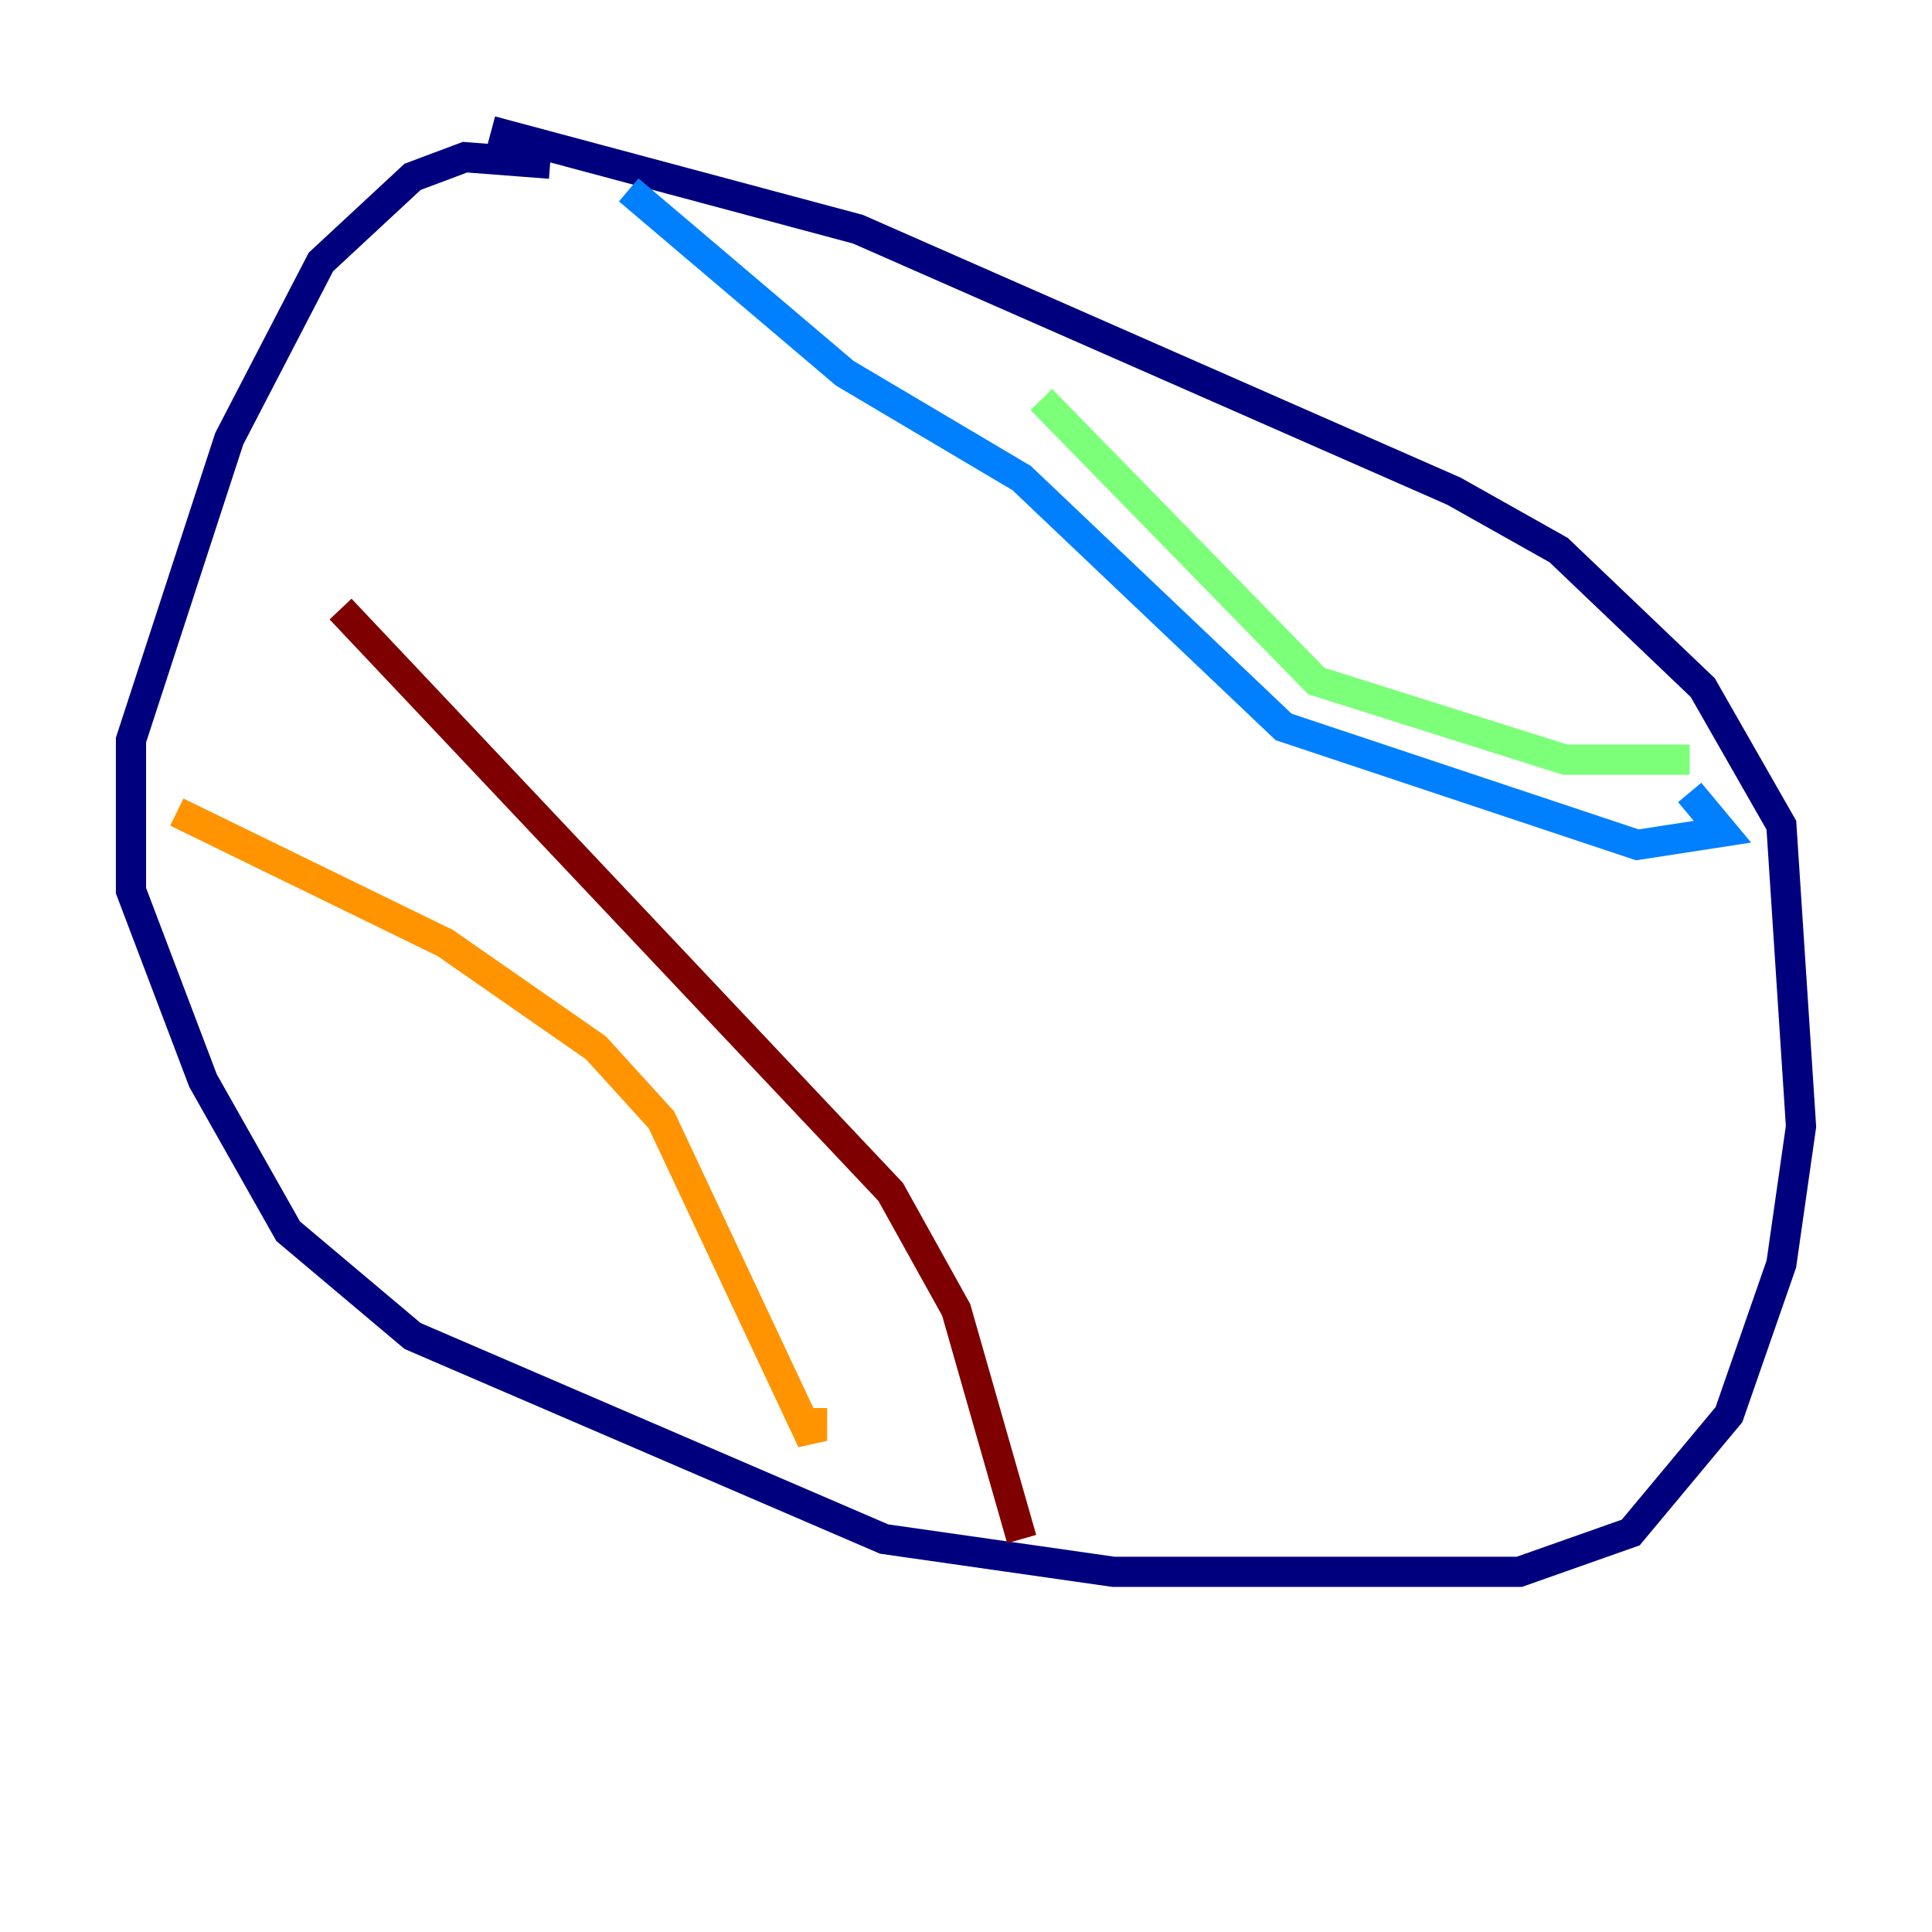<?xml version="1.0" encoding="utf-8" ?>
<svg baseProfile="tiny" height="128" version="1.2" viewBox="0,0,128,128" width="128" xmlns="http://www.w3.org/2000/svg" xmlns:ev="http://www.w3.org/2001/xml-events" xmlns:xlink="http://www.w3.org/1999/xlink"><defs /><polyline fill="none" points="36.447,10.848 30.807,10.414 27.336,11.715 21.261,17.356 15.186,29.071 8.678,49.031 8.678,59.01 13.451,71.593 19.091,81.573 27.336,88.515 58.576,101.966 73.763,104.136 100.664,104.136 108.041,101.532 114.549,93.722 118.02,83.742 119.322,74.63 118.02,54.671 112.814,45.559 103.268,36.447 96.325,32.542 56.841,15.186 32.542,8.678" stroke="#00007f" stroke-width="2" /><polyline fill="none" points="41.654,12.583 55.973,24.732 67.688,31.675 85.044,48.163 108.475,55.973 114.115,55.105 111.946,52.502" stroke="#0080ff" stroke-width="2" /><polyline fill="none" points="68.99,26.468 87.214,45.125 103.702,50.332 111.946,50.332" stroke="#7cff79" stroke-width="2" /><polyline fill="none" points="11.715,53.803 29.505,62.481 39.485,69.424 43.824,74.197 53.803,95.458 53.803,93.288" stroke="#ff9400" stroke-width="2" /><polyline fill="none" points="22.563,40.352 59.01,78.969 63.349,86.78 67.688,101.966" stroke="#7f0000" stroke-width="2" /></svg>